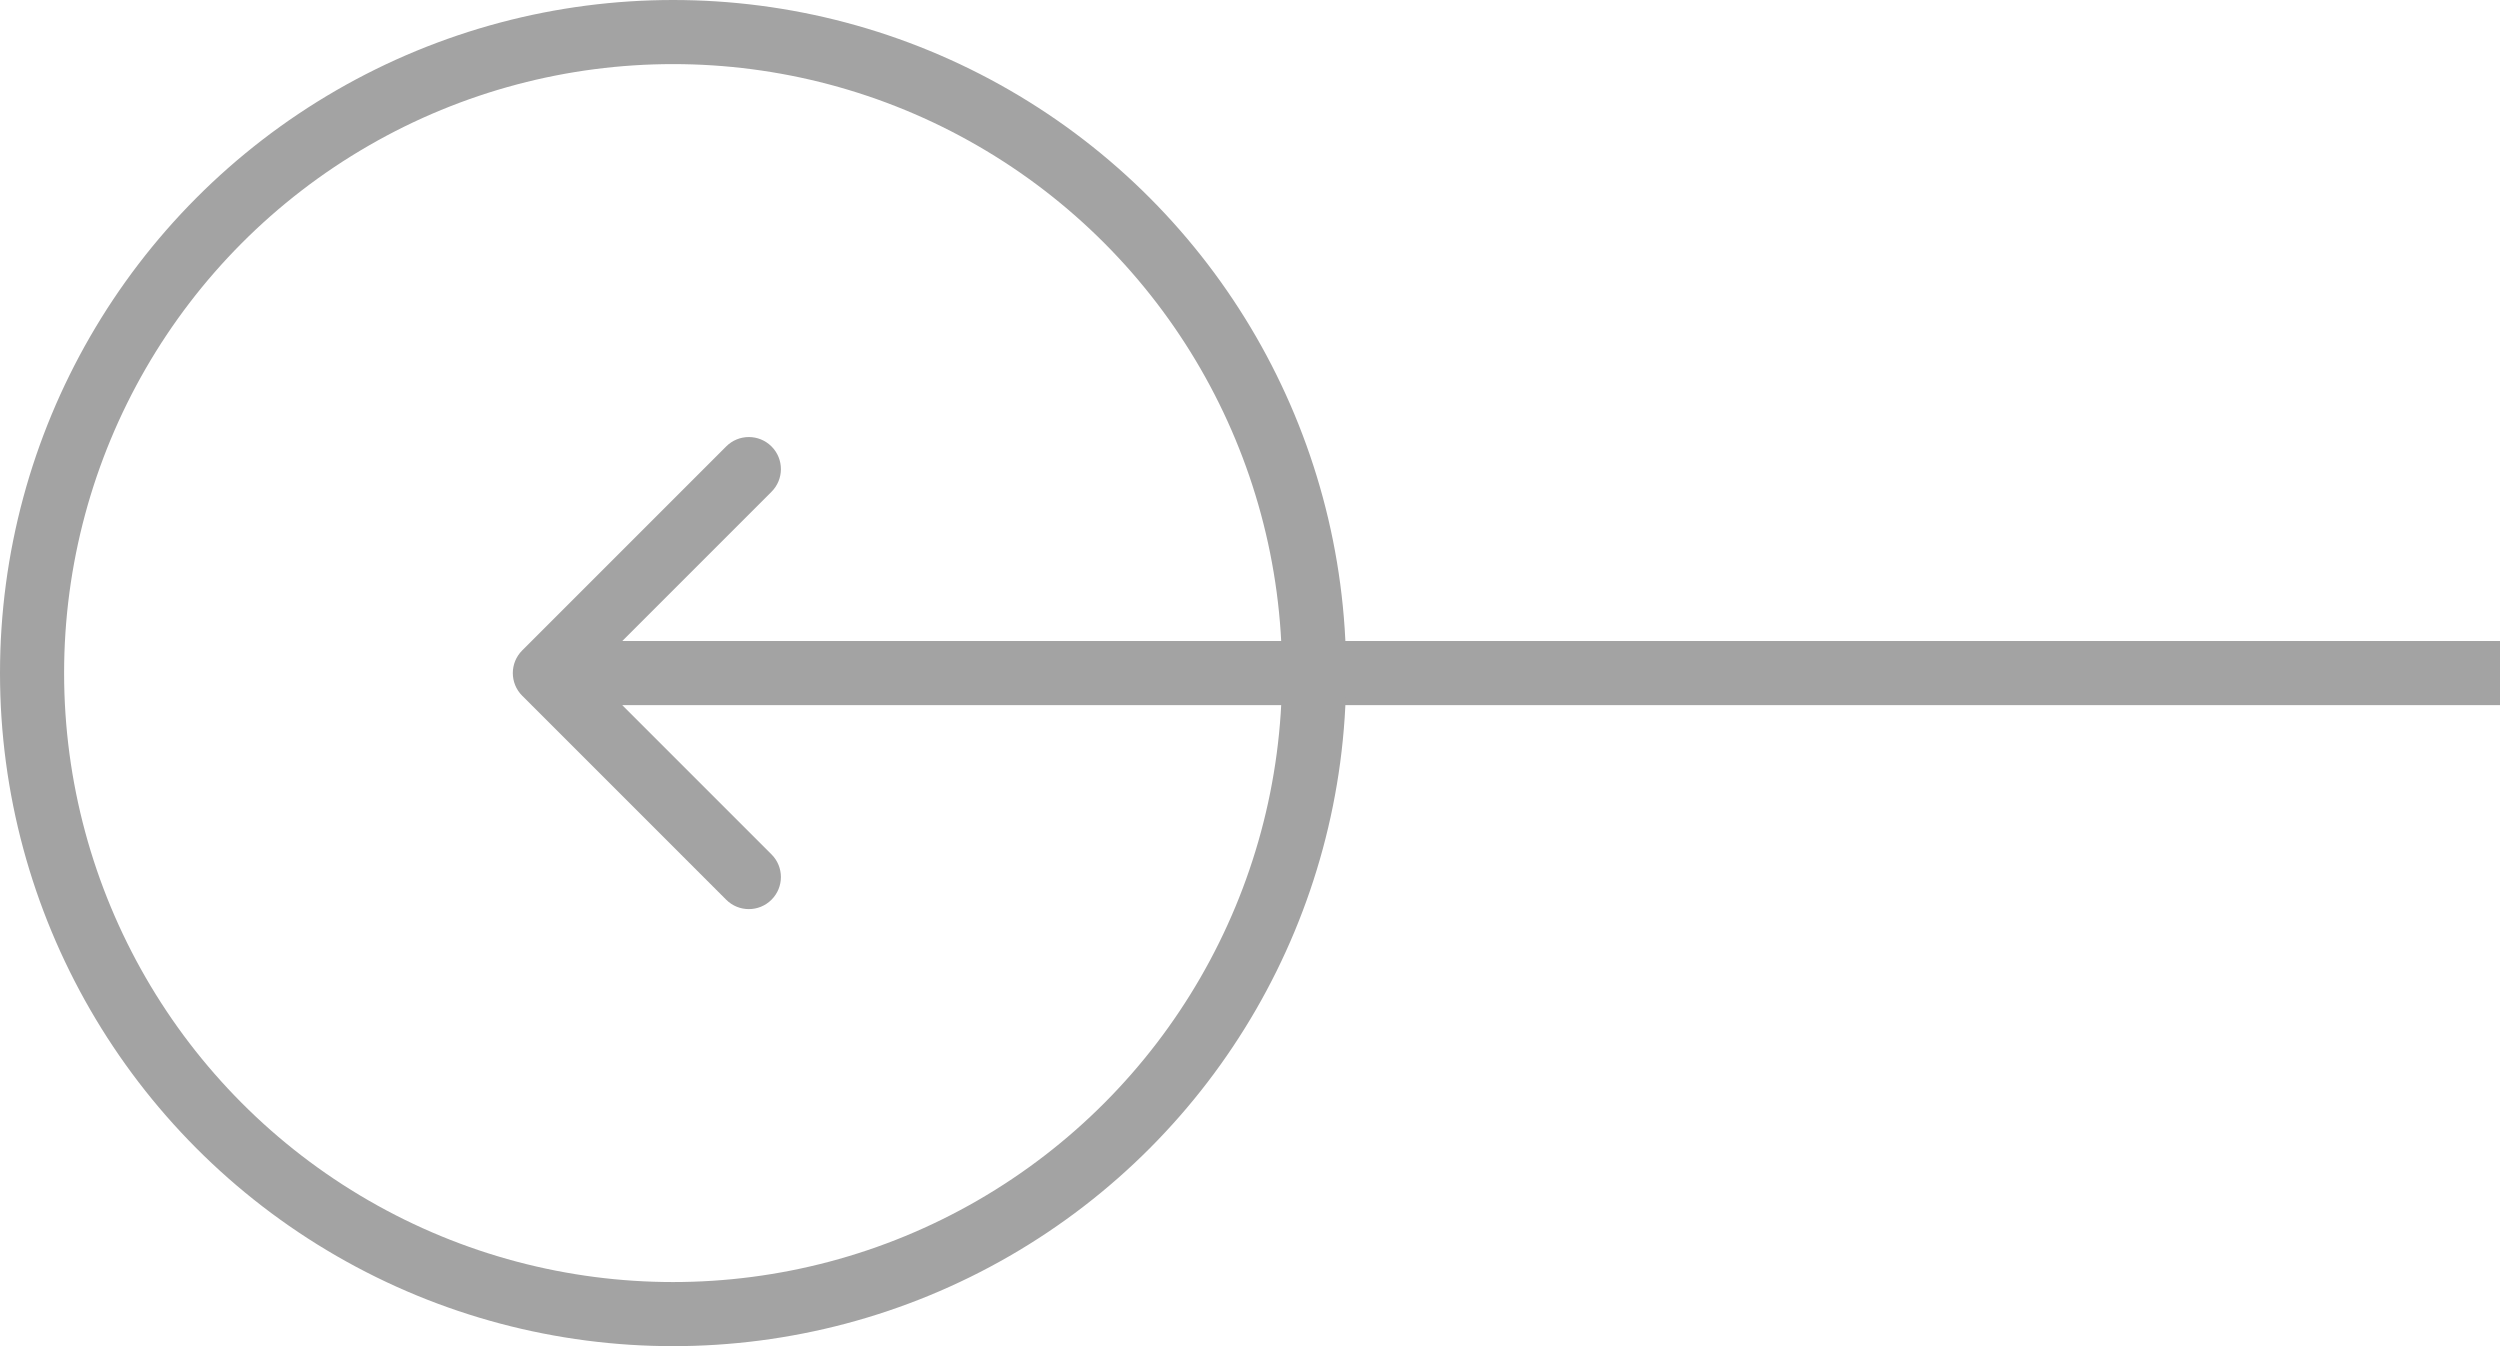 <svg width="78" height="42" viewBox="0 0 78 42" fill="none" xmlns="http://www.w3.org/2000/svg">
<path d="M16.293 20.293C15.902 20.683 15.902 21.317 16.293 21.707L22.657 28.071C23.047 28.462 23.68 28.462 24.071 28.071C24.462 27.68 24.462 27.047 24.071 26.657L18.414 21L24.071 15.343C24.462 14.953 24.462 14.319 24.071 13.929C23.68 13.538 23.047 13.538 22.657 13.929L16.293 20.293ZM78 20L17 20L17 22L78 22L78 20Z" fill="#A3A3A3"/>
<circle cx="21" cy="21" r="20" transform="rotate(-180 21 21)" stroke="#A3A3A3" stroke-width="2"/>
</svg>
